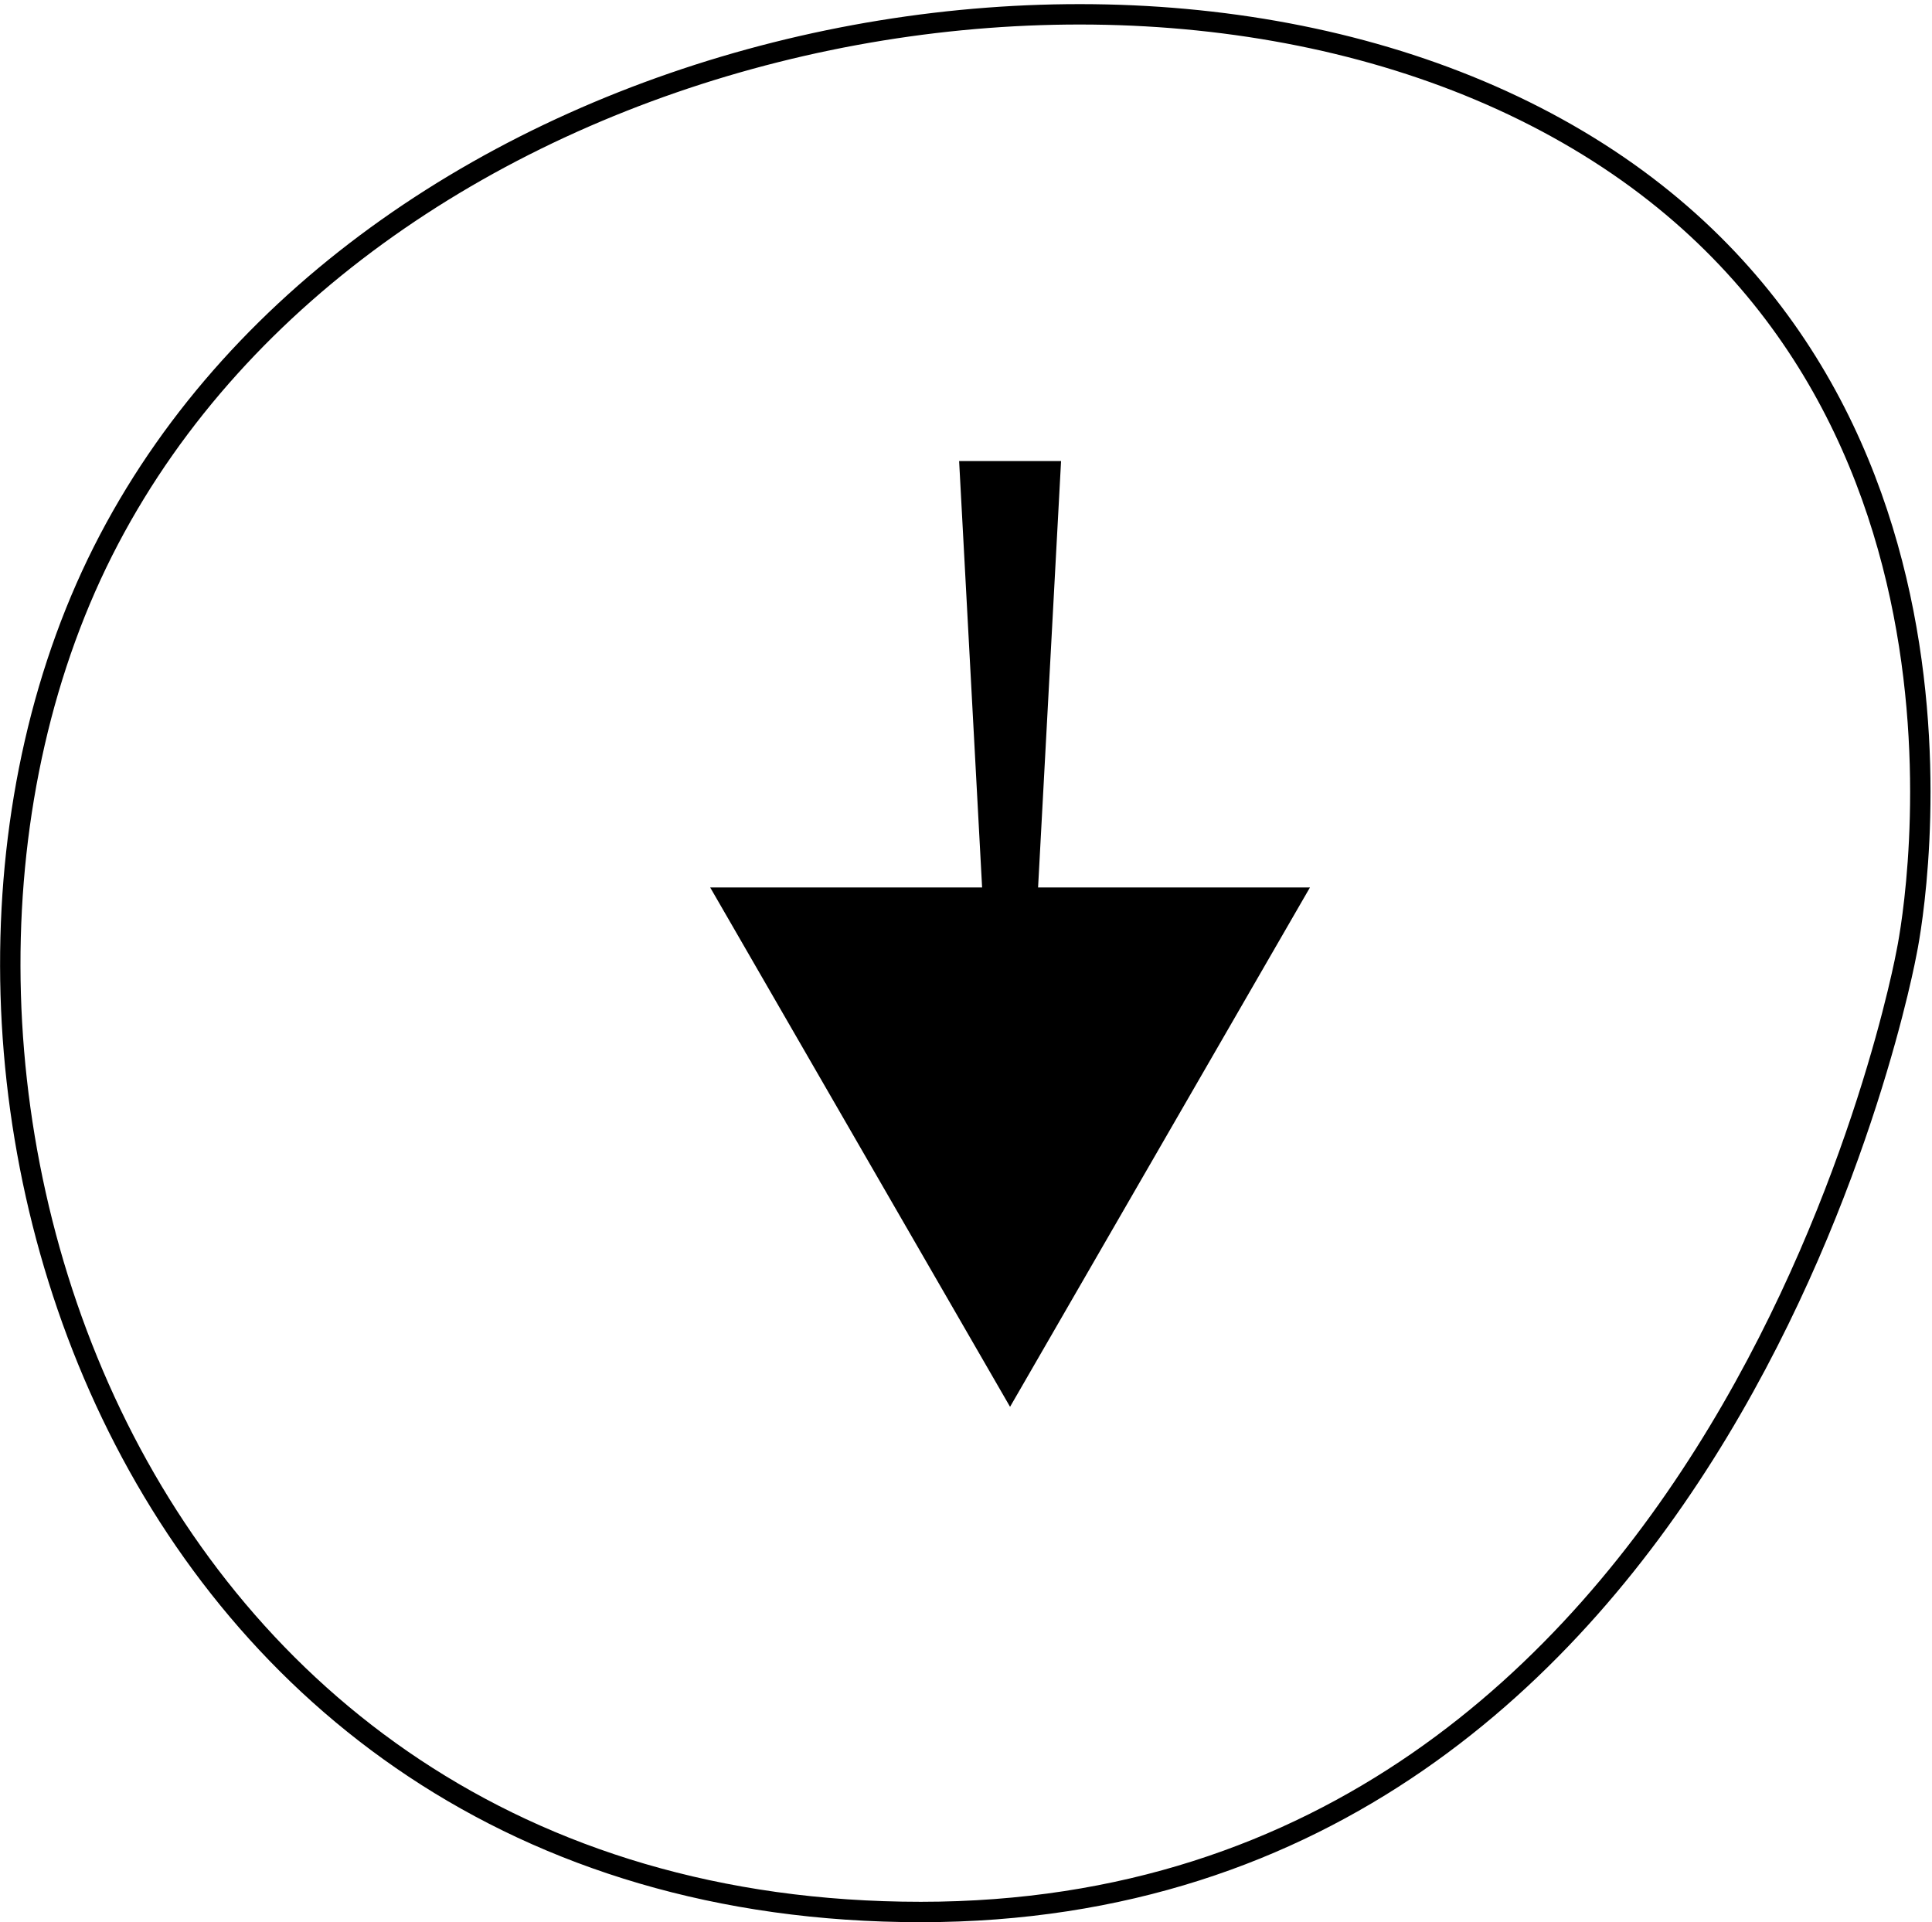 <svg xmlns="http://www.w3.org/2000/svg" width="56.744" height="56.451" viewBox="0 0 56.744 56.451"><g transform="translate(-502.297 -303.9)"><g transform="translate(-447.192 -147.745)"><path d="M1005.49,479.6s-5.11,28.2-28.955,28.2-31.6-25.548-23.845-40.309,30.09-19.492,43.148-11.733S1005.49,479.6,1005.49,479.6Z" fill="none" stroke="#000" stroke-miterlimit="10" stroke-width="0.599"/><path d="M978.473,480.287l-.814-15.1h2.994l-.814,15.1Z"/><path d="M987.963,477.71l-8.808,15.253-8.807-15.253Z"/></g></g></svg>